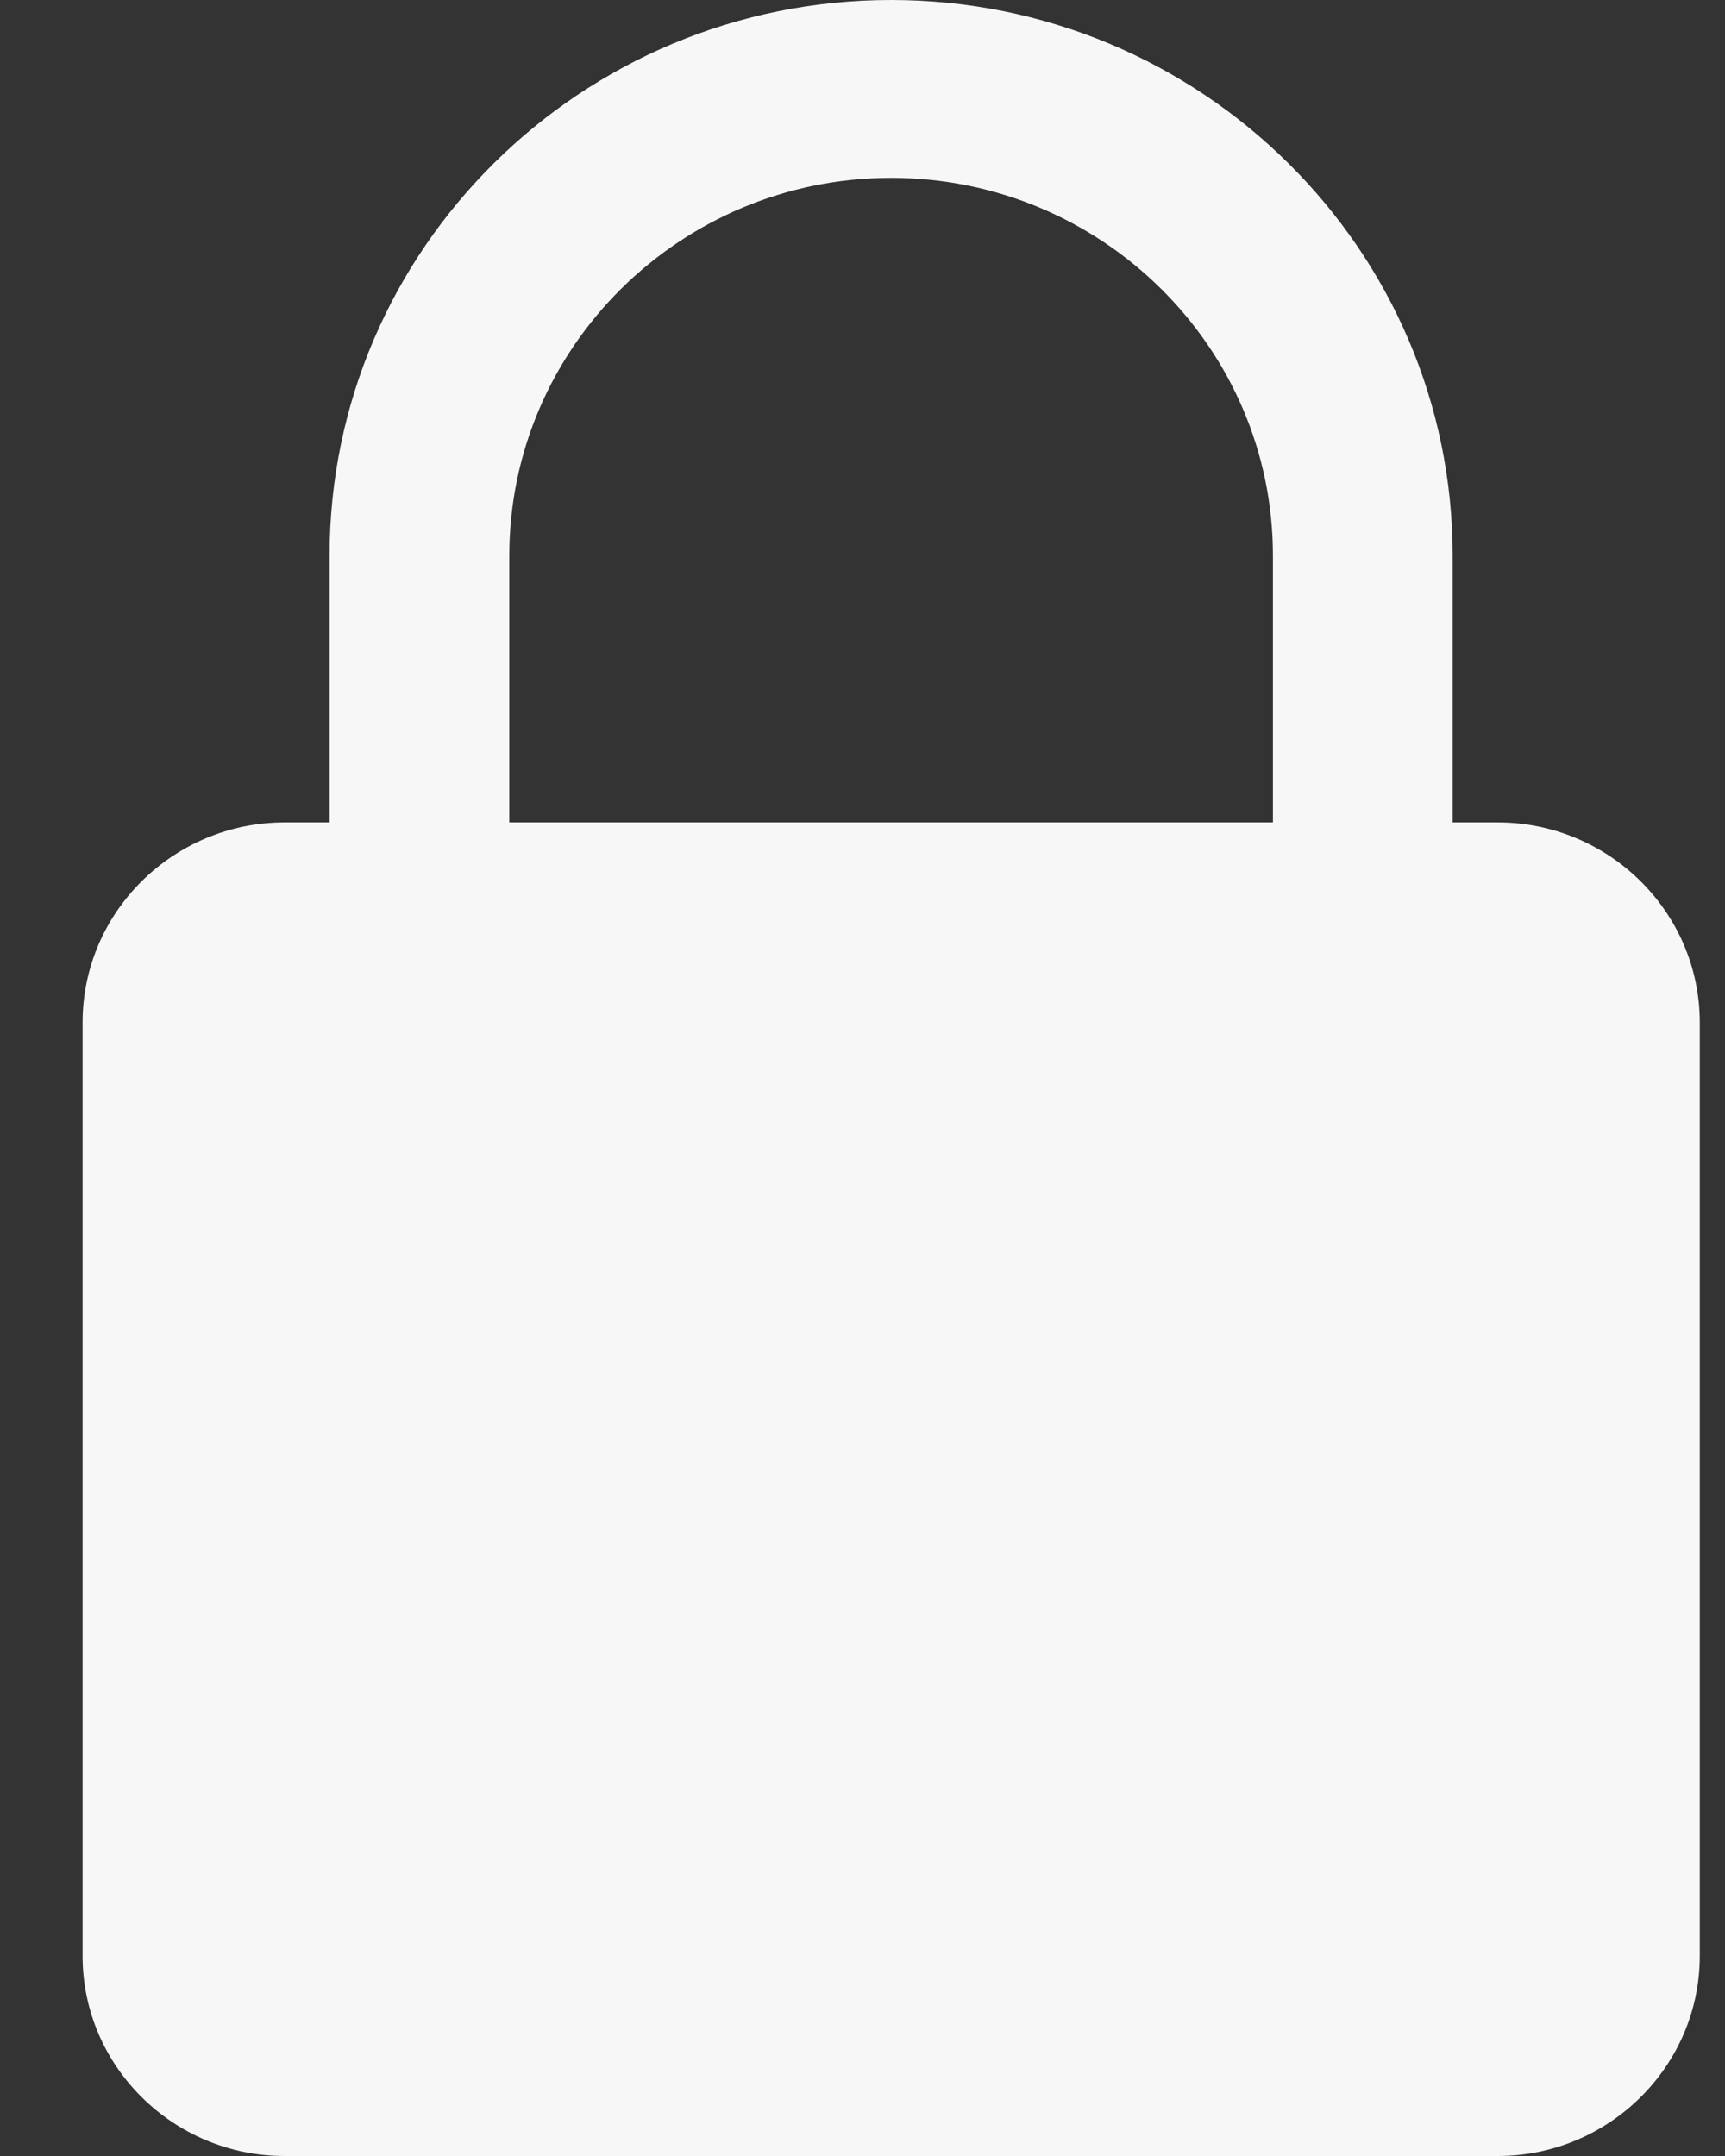 <svg width="16" height="20" viewBox="0 0 16 20" fill="none" xmlns="http://www.w3.org/2000/svg">
<rect x="0" y="0" width="16" height="20" fill="#333333" stroke="none"/>
<path d="M12.64 9.073C12.18 9.073 11.807 8.703 11.807 8.248V5.155C11.807 3.223 10.218 1.65 8.265 1.65C6.313 1.65 4.724 3.223 4.724 5.155V8.248C4.724 8.703 4.35 9.073 3.89 9.073C3.43 9.073 3.057 8.703 3.057 8.248V5.155C3.057 2.312 5.393 0 8.265 0C11.138 0 13.474 2.312 13.474 5.155V8.248C13.474 8.703 13.1 9.073 12.64 9.073Z" fill="#F7F7F7"/>
<path d="M13.891 7.629H2.641C1.607 7.629 0.766 8.462 0.766 9.485V18.144C0.766 19.167 1.607 20 2.641 20H13.891C14.924 20 15.766 19.167 15.766 18.144V9.485C15.766 8.462 14.924 7.629 13.891 7.629Z" fill="#F7F7F7"/>
</svg>
